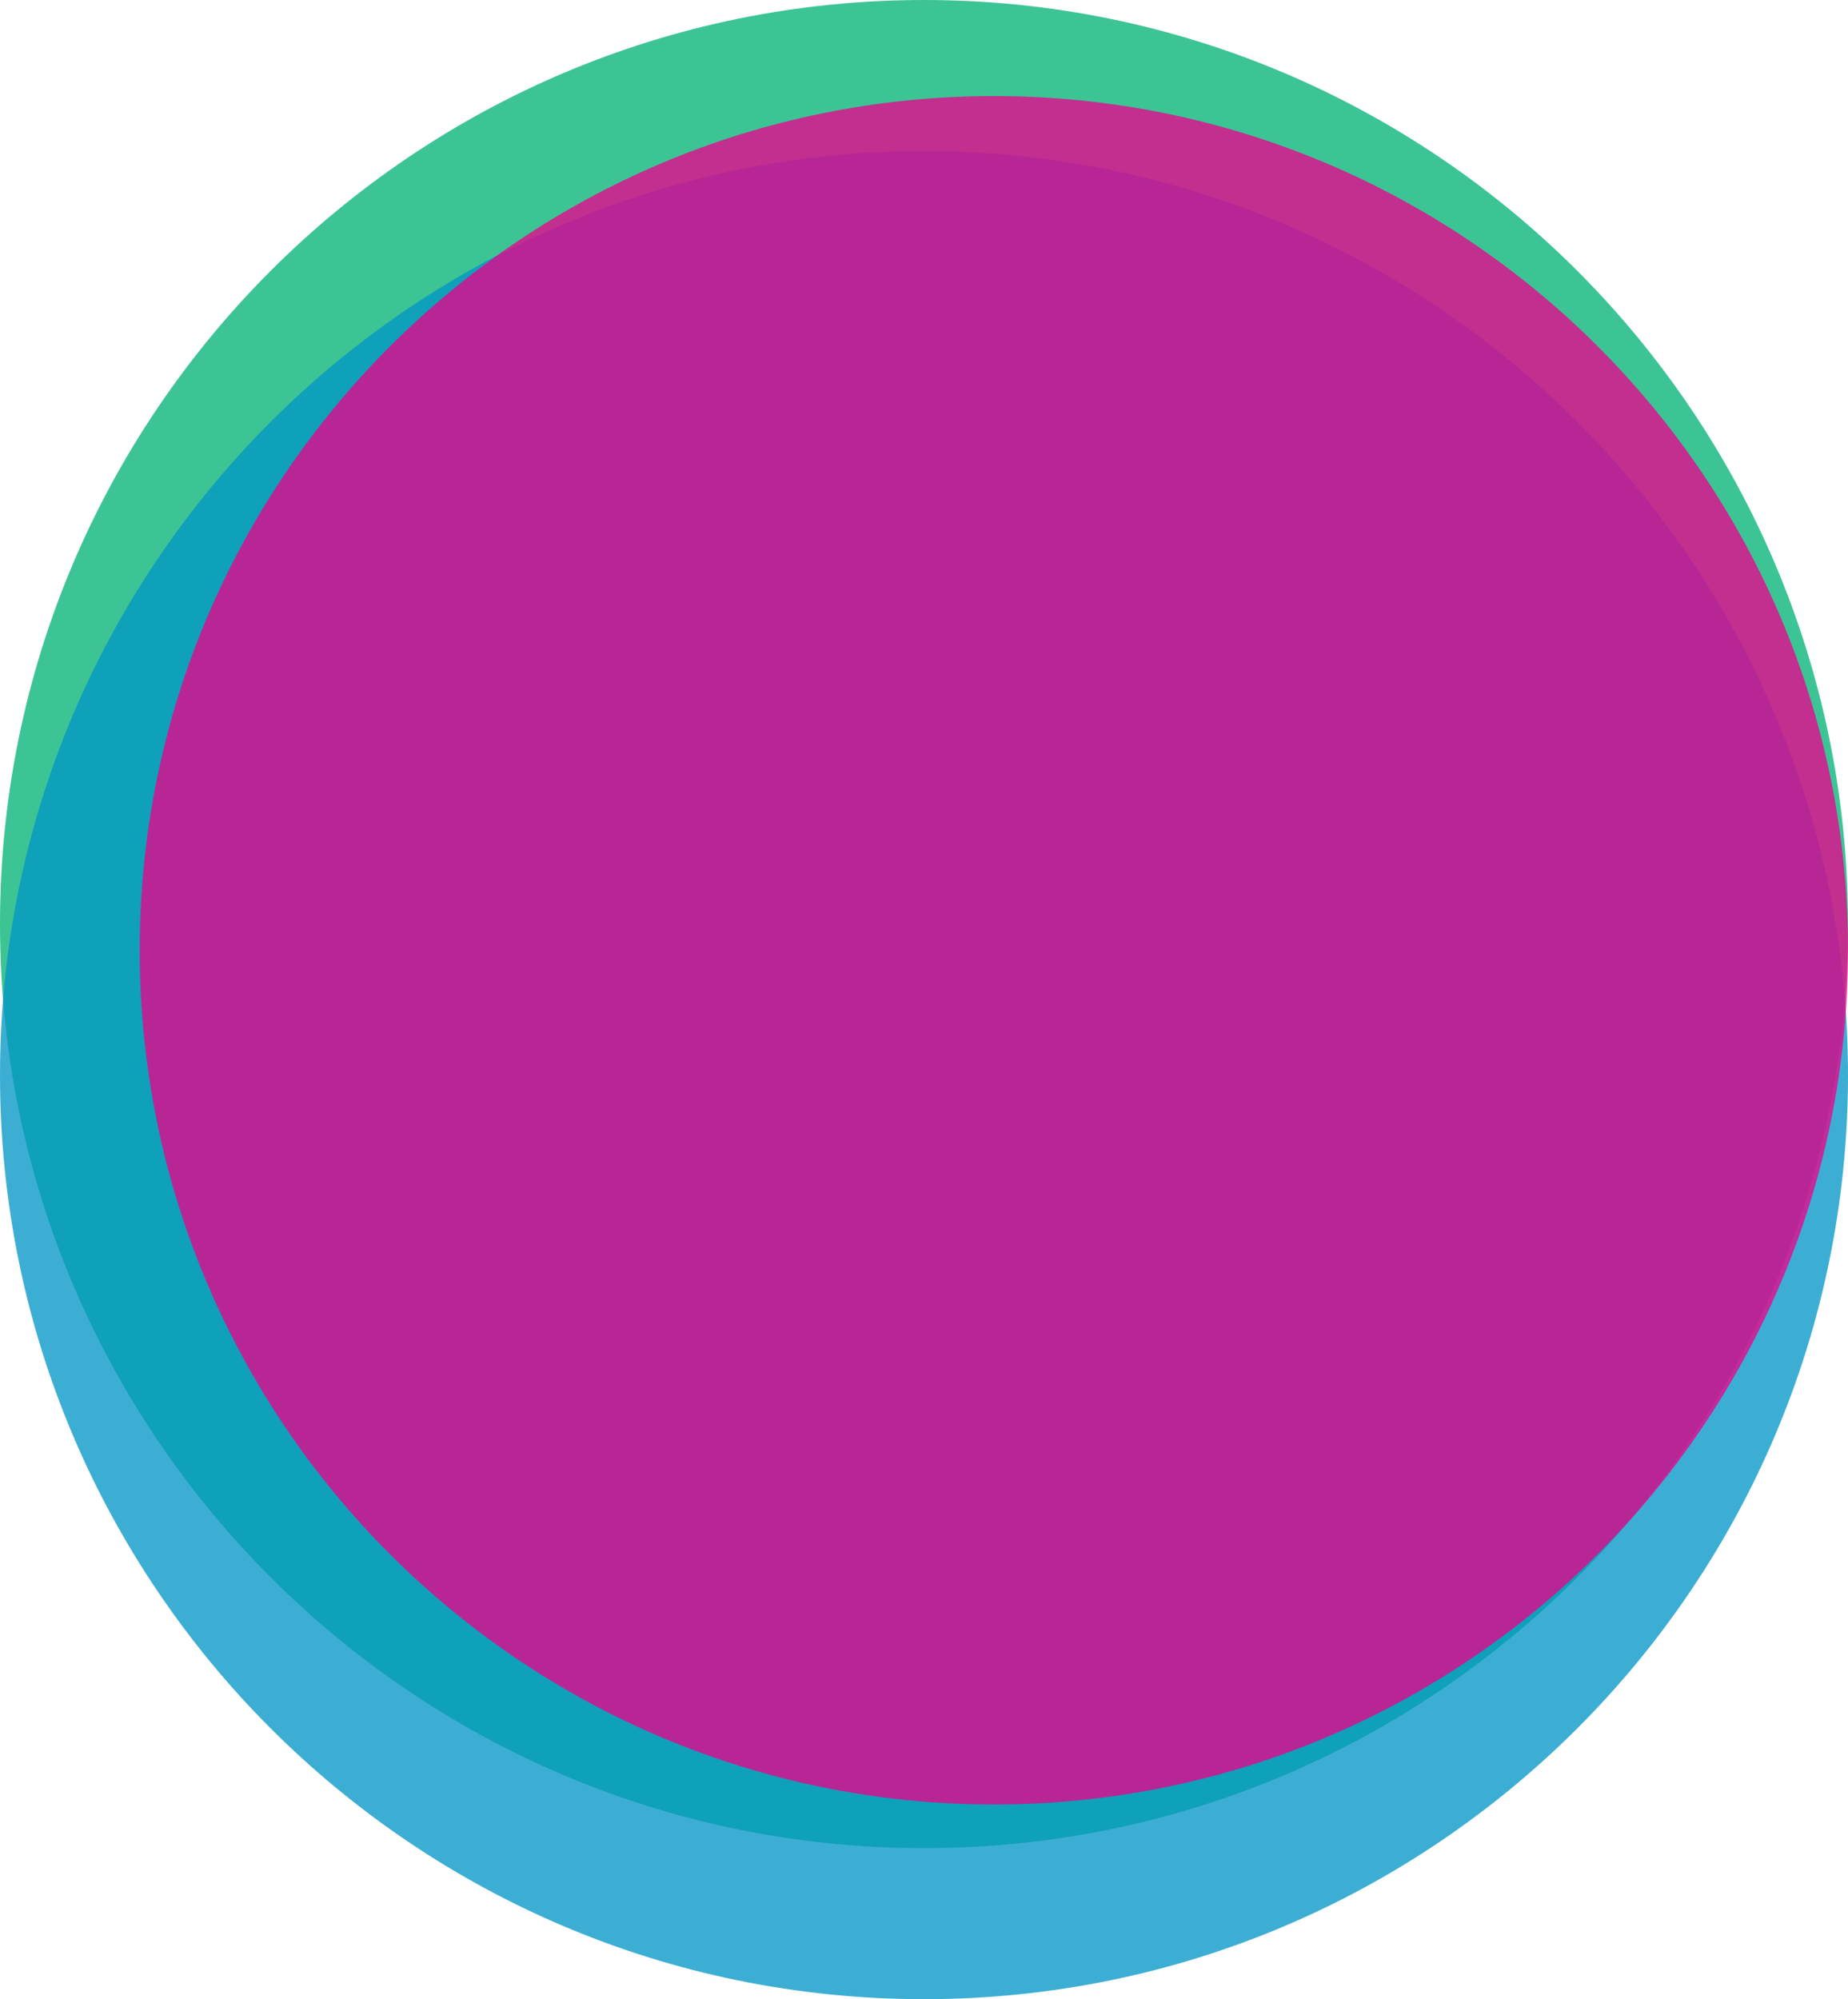 <?xml version="1.0" encoding="UTF-8"?><svg id="Layer_2" xmlns="http://www.w3.org/2000/svg" viewBox="0 0 396.85 429.28"><g id="Layer_1-2"><path d="M396.85,198.42c0,109.53-88.9,198.42-198.43,198.42S0,307.96,0,198.42,88.9,0,198.42,0s198.43,88.9,198.43,198.42" style="fill:#00b274; fill-rule:evenodd; opacity:.76;"/><path d="M396.85,230.85c0,109.53-88.9,198.42-198.43,198.42S0,340.39,0,230.85,88.9,32.43,198.42,32.43s198.43,88.9,198.43,198.42Z" style="fill:#0095c5; fill-rule:evenodd; opacity:.76;"/><path d="M396.85,204.05c0,101.25-82.17,183.42-183.42,183.42S30,305.3,30,204.05,112.18,20.63,213.43,20.63s183.42,82.17,183.42,183.42Z" style="fill:#ec008c; fill-rule:evenodd; opacity:.76;"/></g></svg>